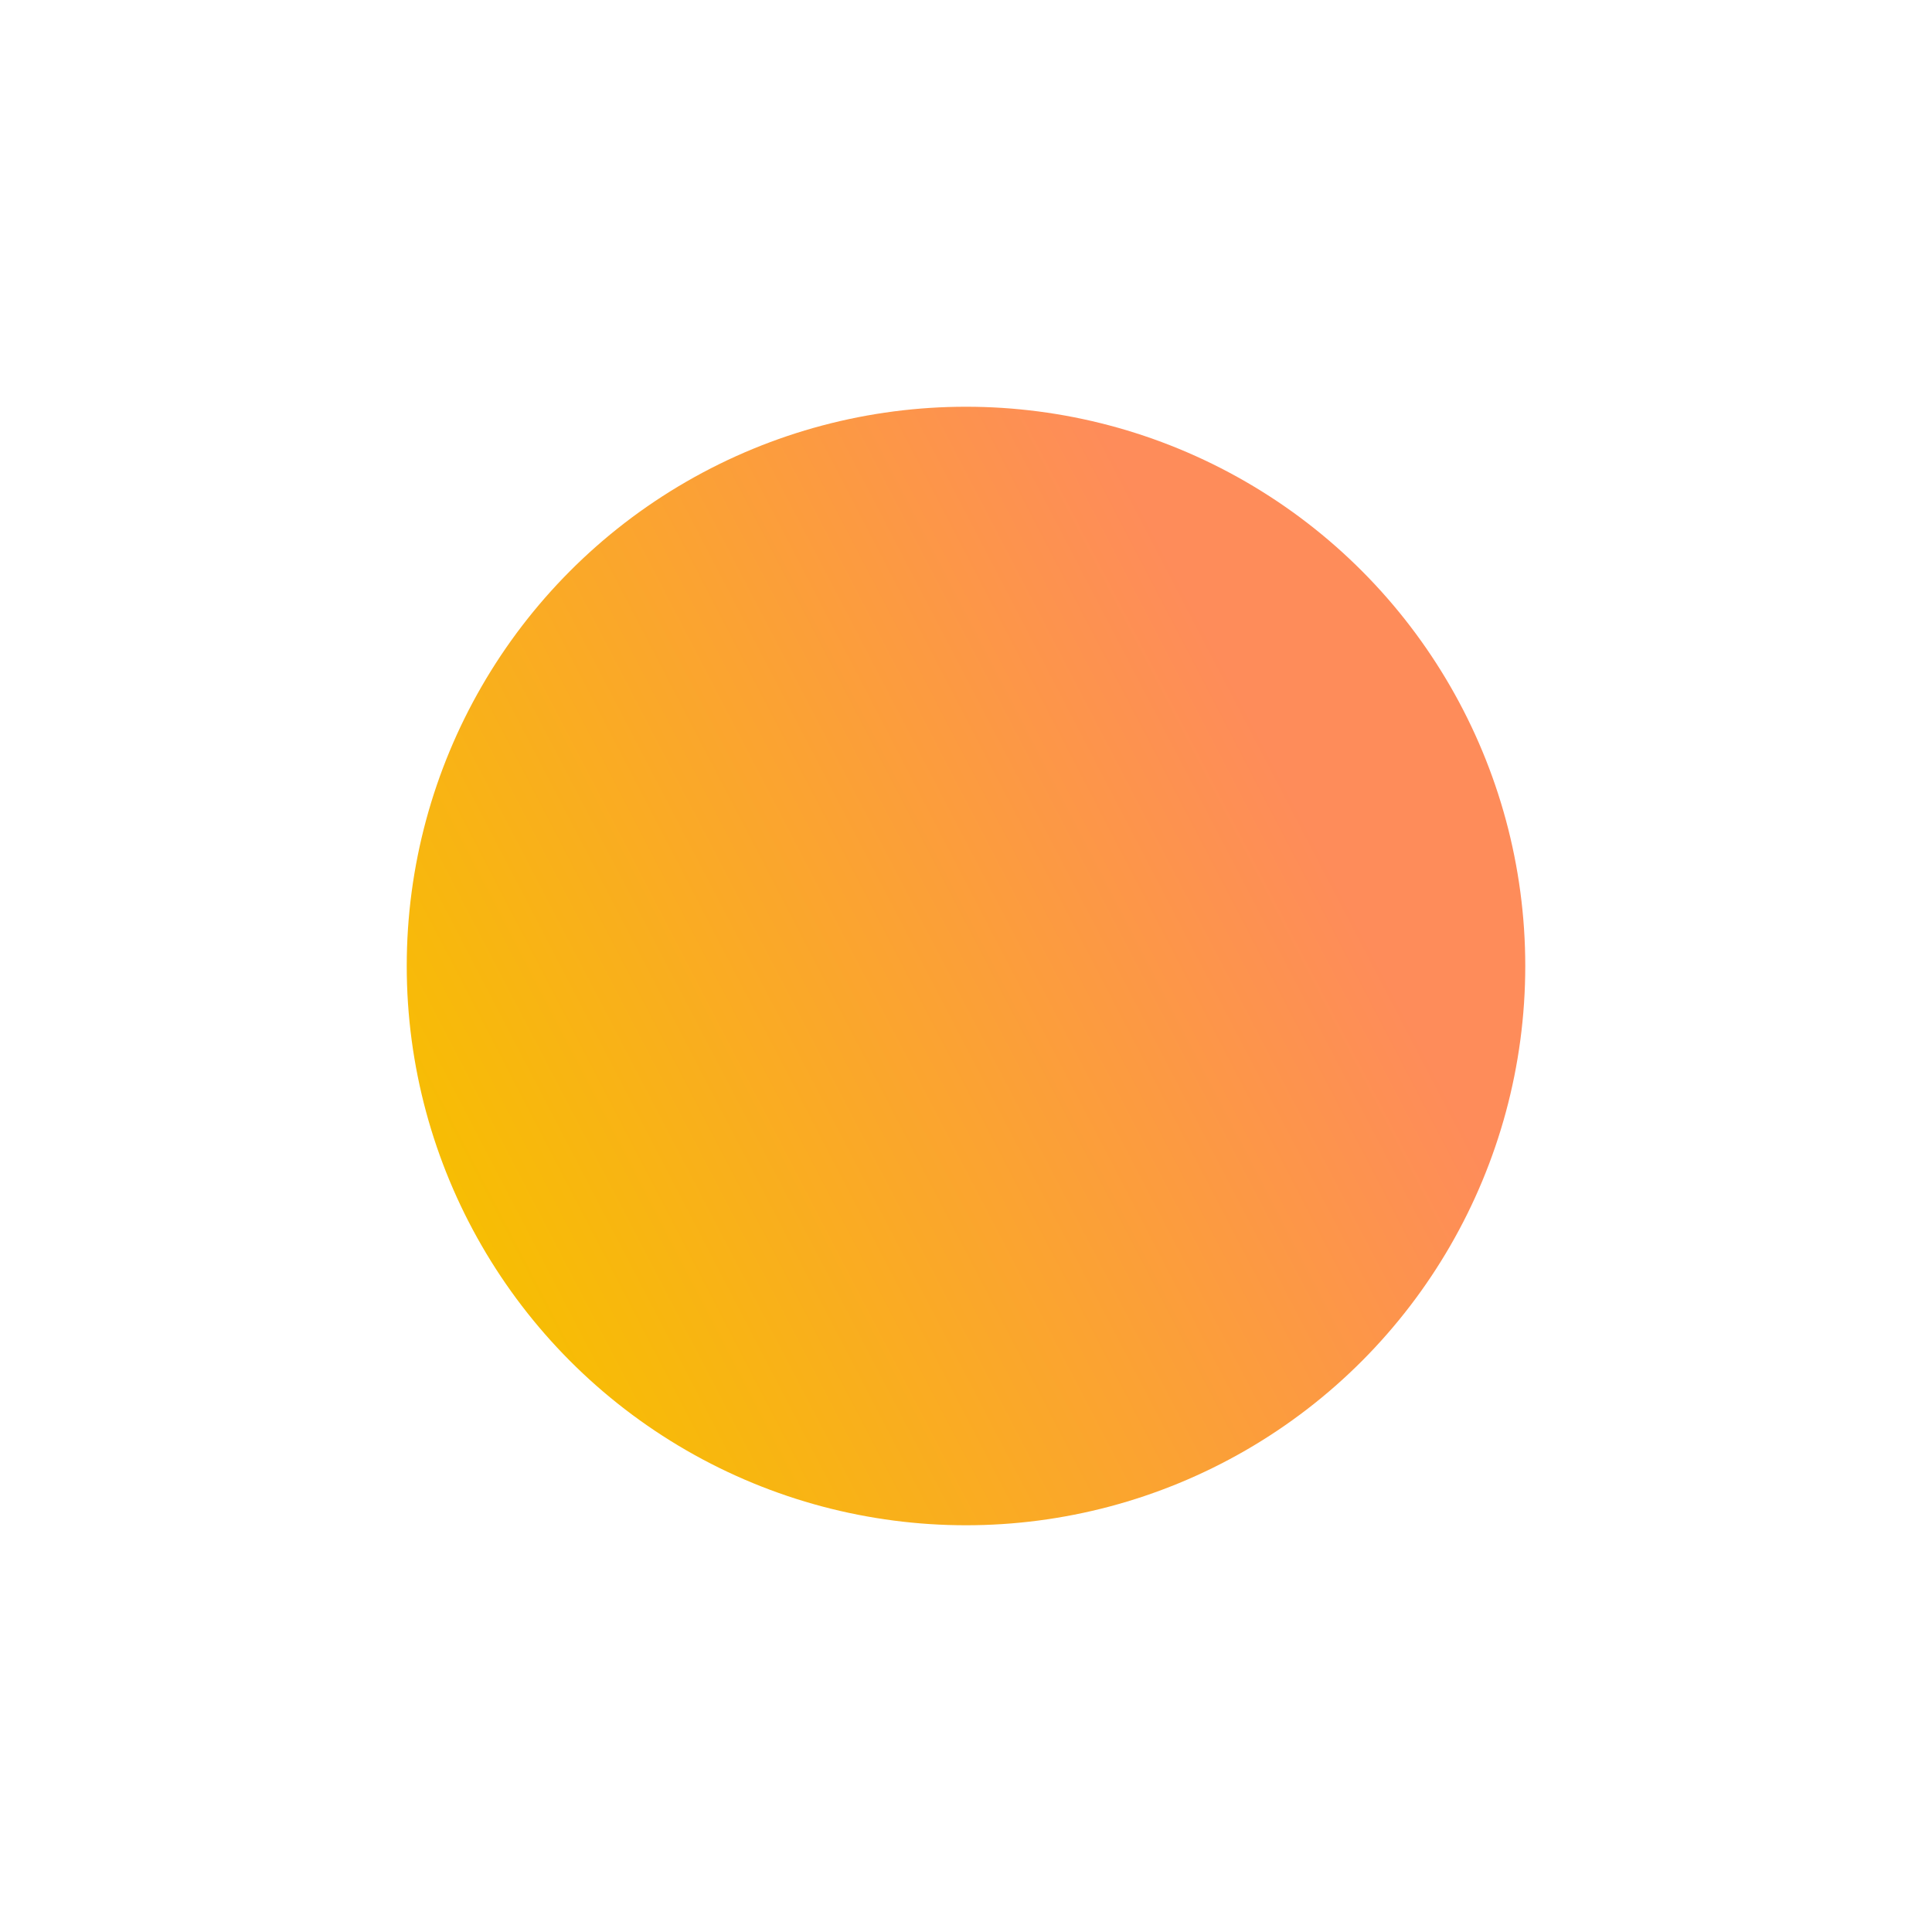 <svg width="950" height="950" viewBox="0 0 950 950" fill="none" xmlns="http://www.w3.org/2000/svg">
<g filter="url(#filter0_f_334_755)">
<circle cx="475" cy="475" r="275" fill="url(#paint0_linear_334_755)"/>
</g>
<defs>
<filter id="filter0_f_334_755" x="0" y="0" width="950" height="950" filterUnits="userSpaceOnUse" color-interpolation-filters="sRGB">
<feFlood flood-opacity="0" result="BackgroundImageFix"/>
<feBlend mode="normal" in="SourceGraphic" in2="BackgroundImageFix" result="shape"/>
<feGaussianBlur stdDeviation="100" result="effect1_foregroundBlur_334_755"/>
</filter>
<linearGradient id="paint0_linear_334_755" x1="647.984" y1="413.103" x2="226.304" y2="632.622" gradientUnits="userSpaceOnUse">
<stop stop-color="#FE8C5A"/>
<stop offset="1" stop-color="#F7BF00"/>
</linearGradient>
</defs>
</svg>
